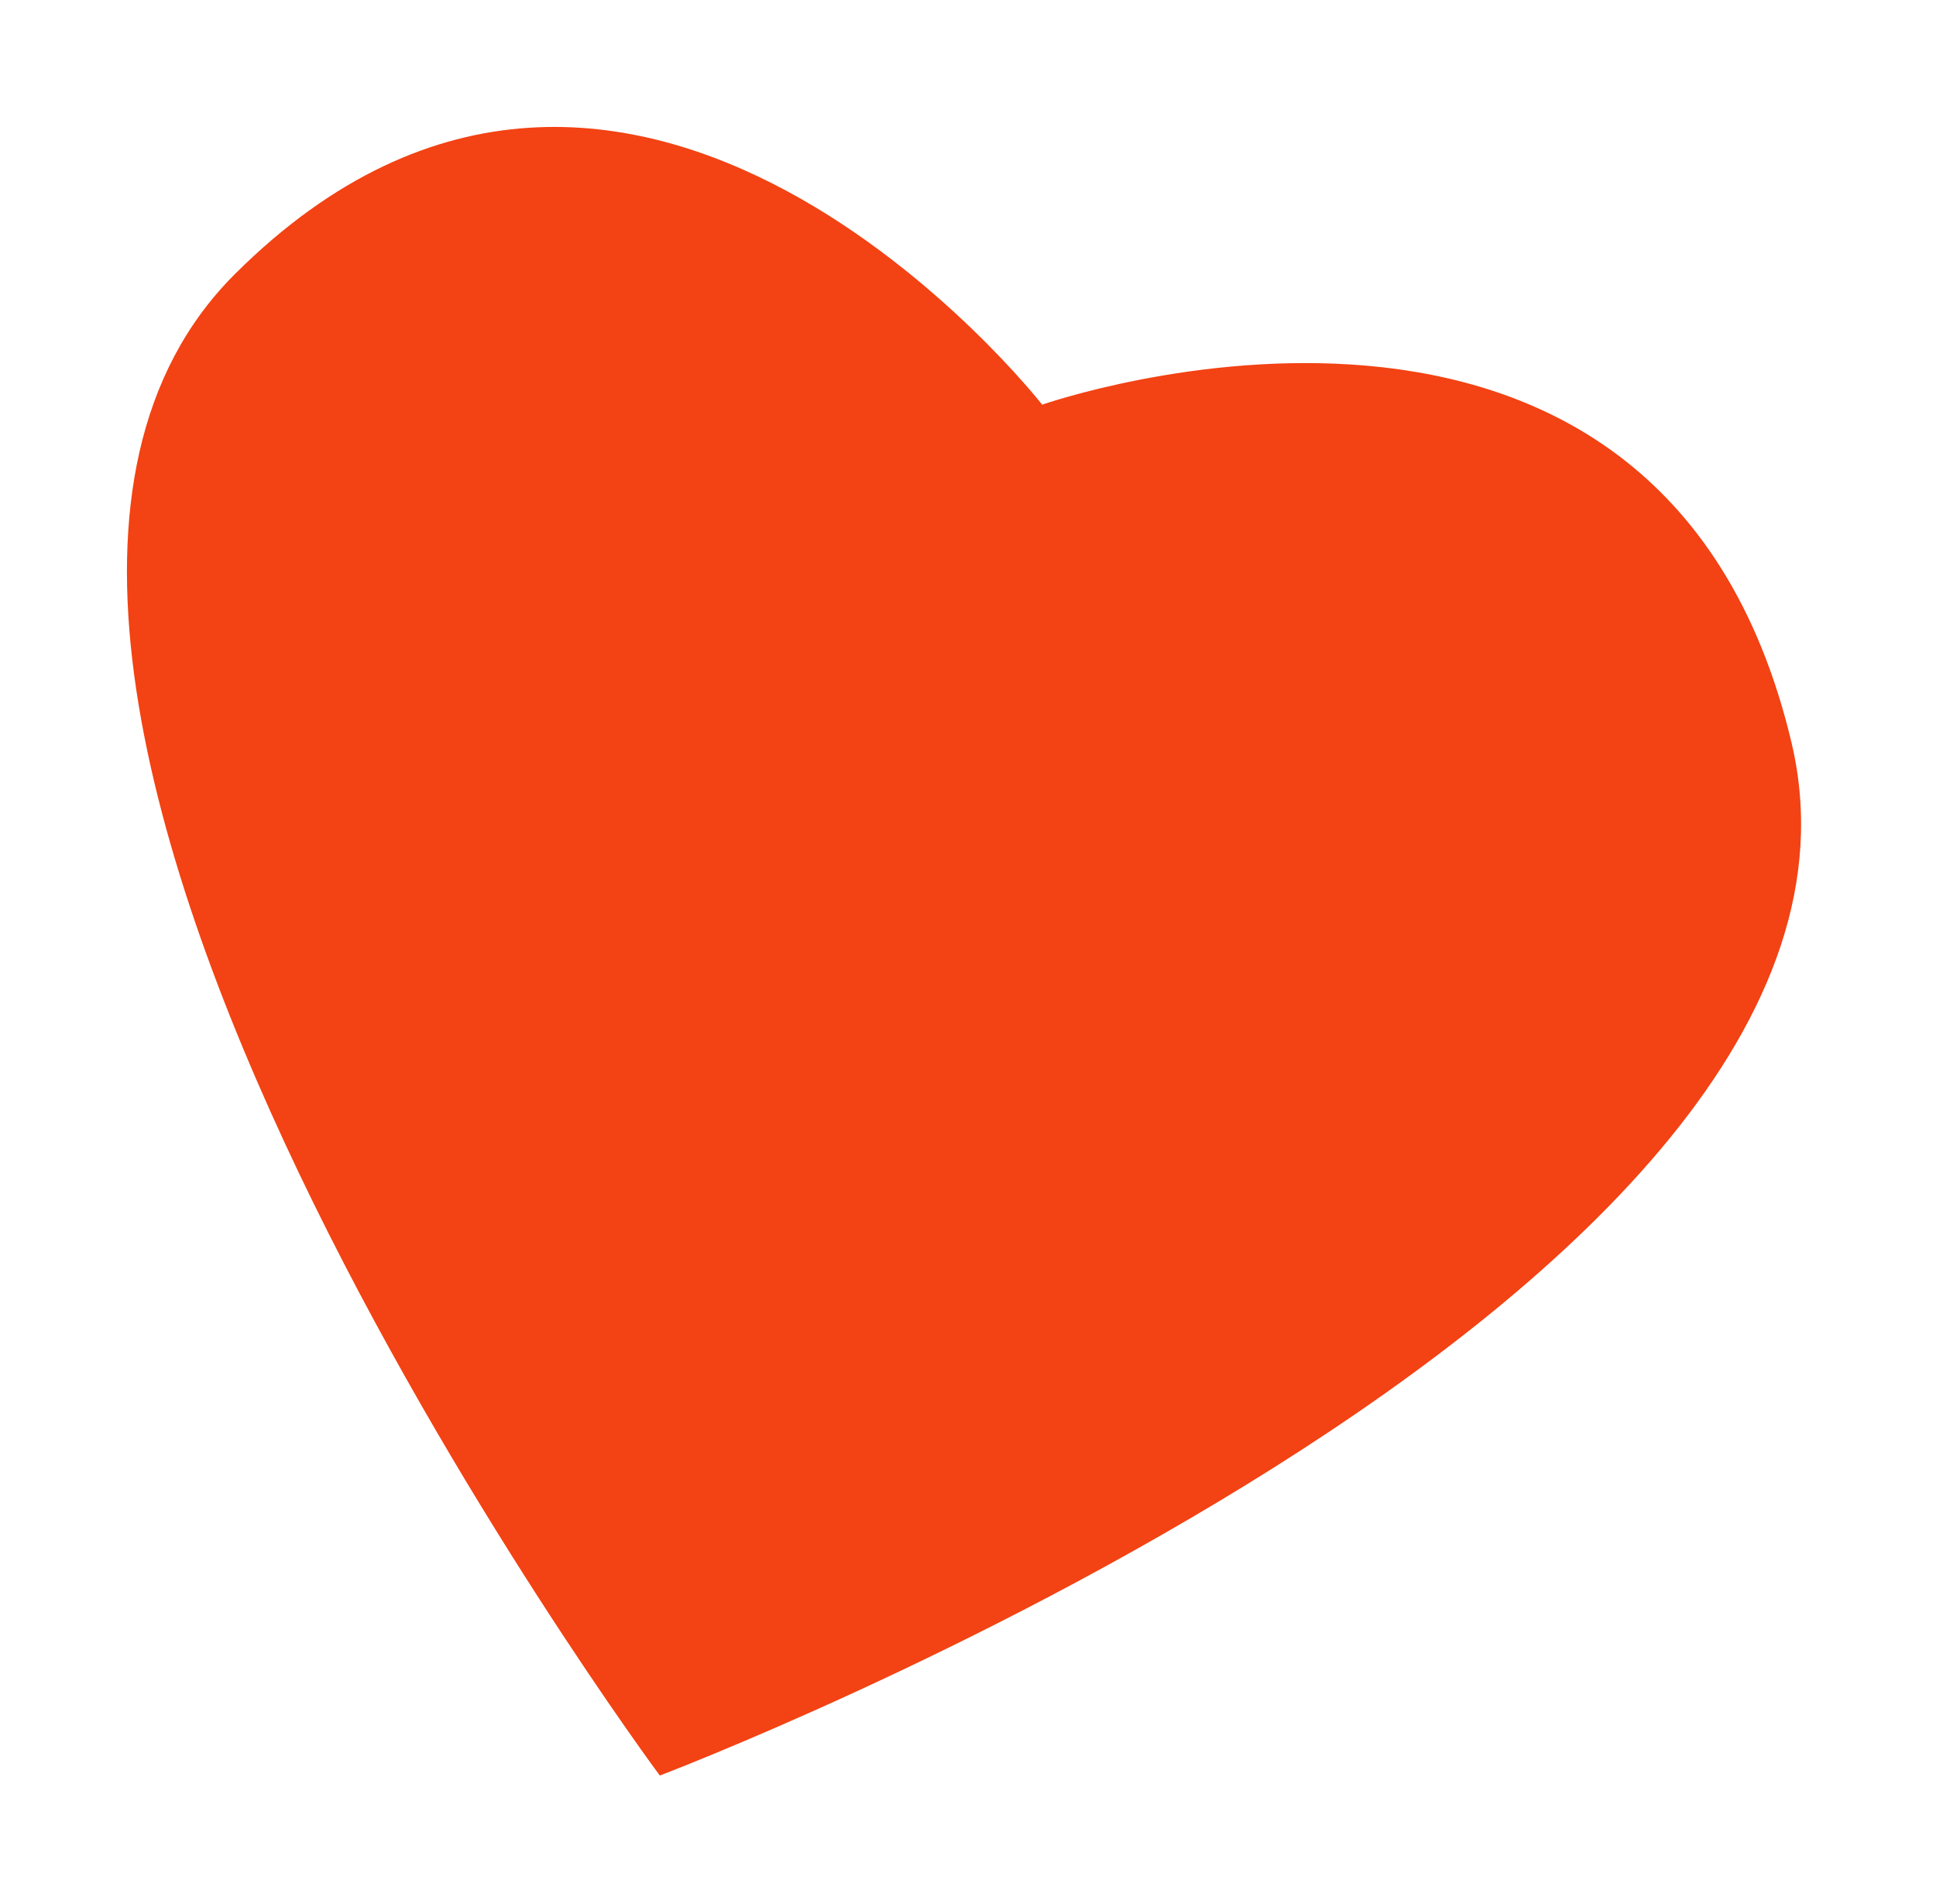 <svg width="61" height="60" viewBox="0 0 61 60" fill="none" xmlns="http://www.w3.org/2000/svg">
<g filter="url(#filter0_d_1_617)">
<path d="M20.789 51.951C20.789 51.951 -5.081 17.076 7.405 4.633C19.892 -7.81 32.837 8.752 32.837 8.752C32.837 8.752 52.303 1.934 56.447 19.4C60.59 36.866 20.789 51.951 20.789 51.951Z" fill="#F34213"/>
</g>
<defs>
<filter id="filter0_d_1_617" x="0" y="0" width="60.749" height="59.951" filterUnits="userSpaceOnUse" color-interpolation-filters="sRGB">
<feFlood flood-opacity="0" result="BackgroundImageFix"/>
<feColorMatrix in="SourceAlpha" type="matrix" values="0 0 0 0 0 0 0 0 0 0 0 0 0 0 0 0 0 0 127 0" result="hardAlpha"/>
<feOffset dy="4"/>
<feGaussianBlur stdDeviation="2"/>
<feComposite in2="hardAlpha" operator="out"/>
<feColorMatrix type="matrix" values="0 0 0 0 0 0 0 0 0 0 0 0 0 0 0 0 0 0 0.25 0"/>
<feBlend mode="normal" in2="BackgroundImageFix" result="effect1_dropShadow_1_617"/>
<feBlend mode="normal" in="SourceGraphic" in2="effect1_dropShadow_1_617" result="shape"/>
</filter>
</defs>
</svg>
